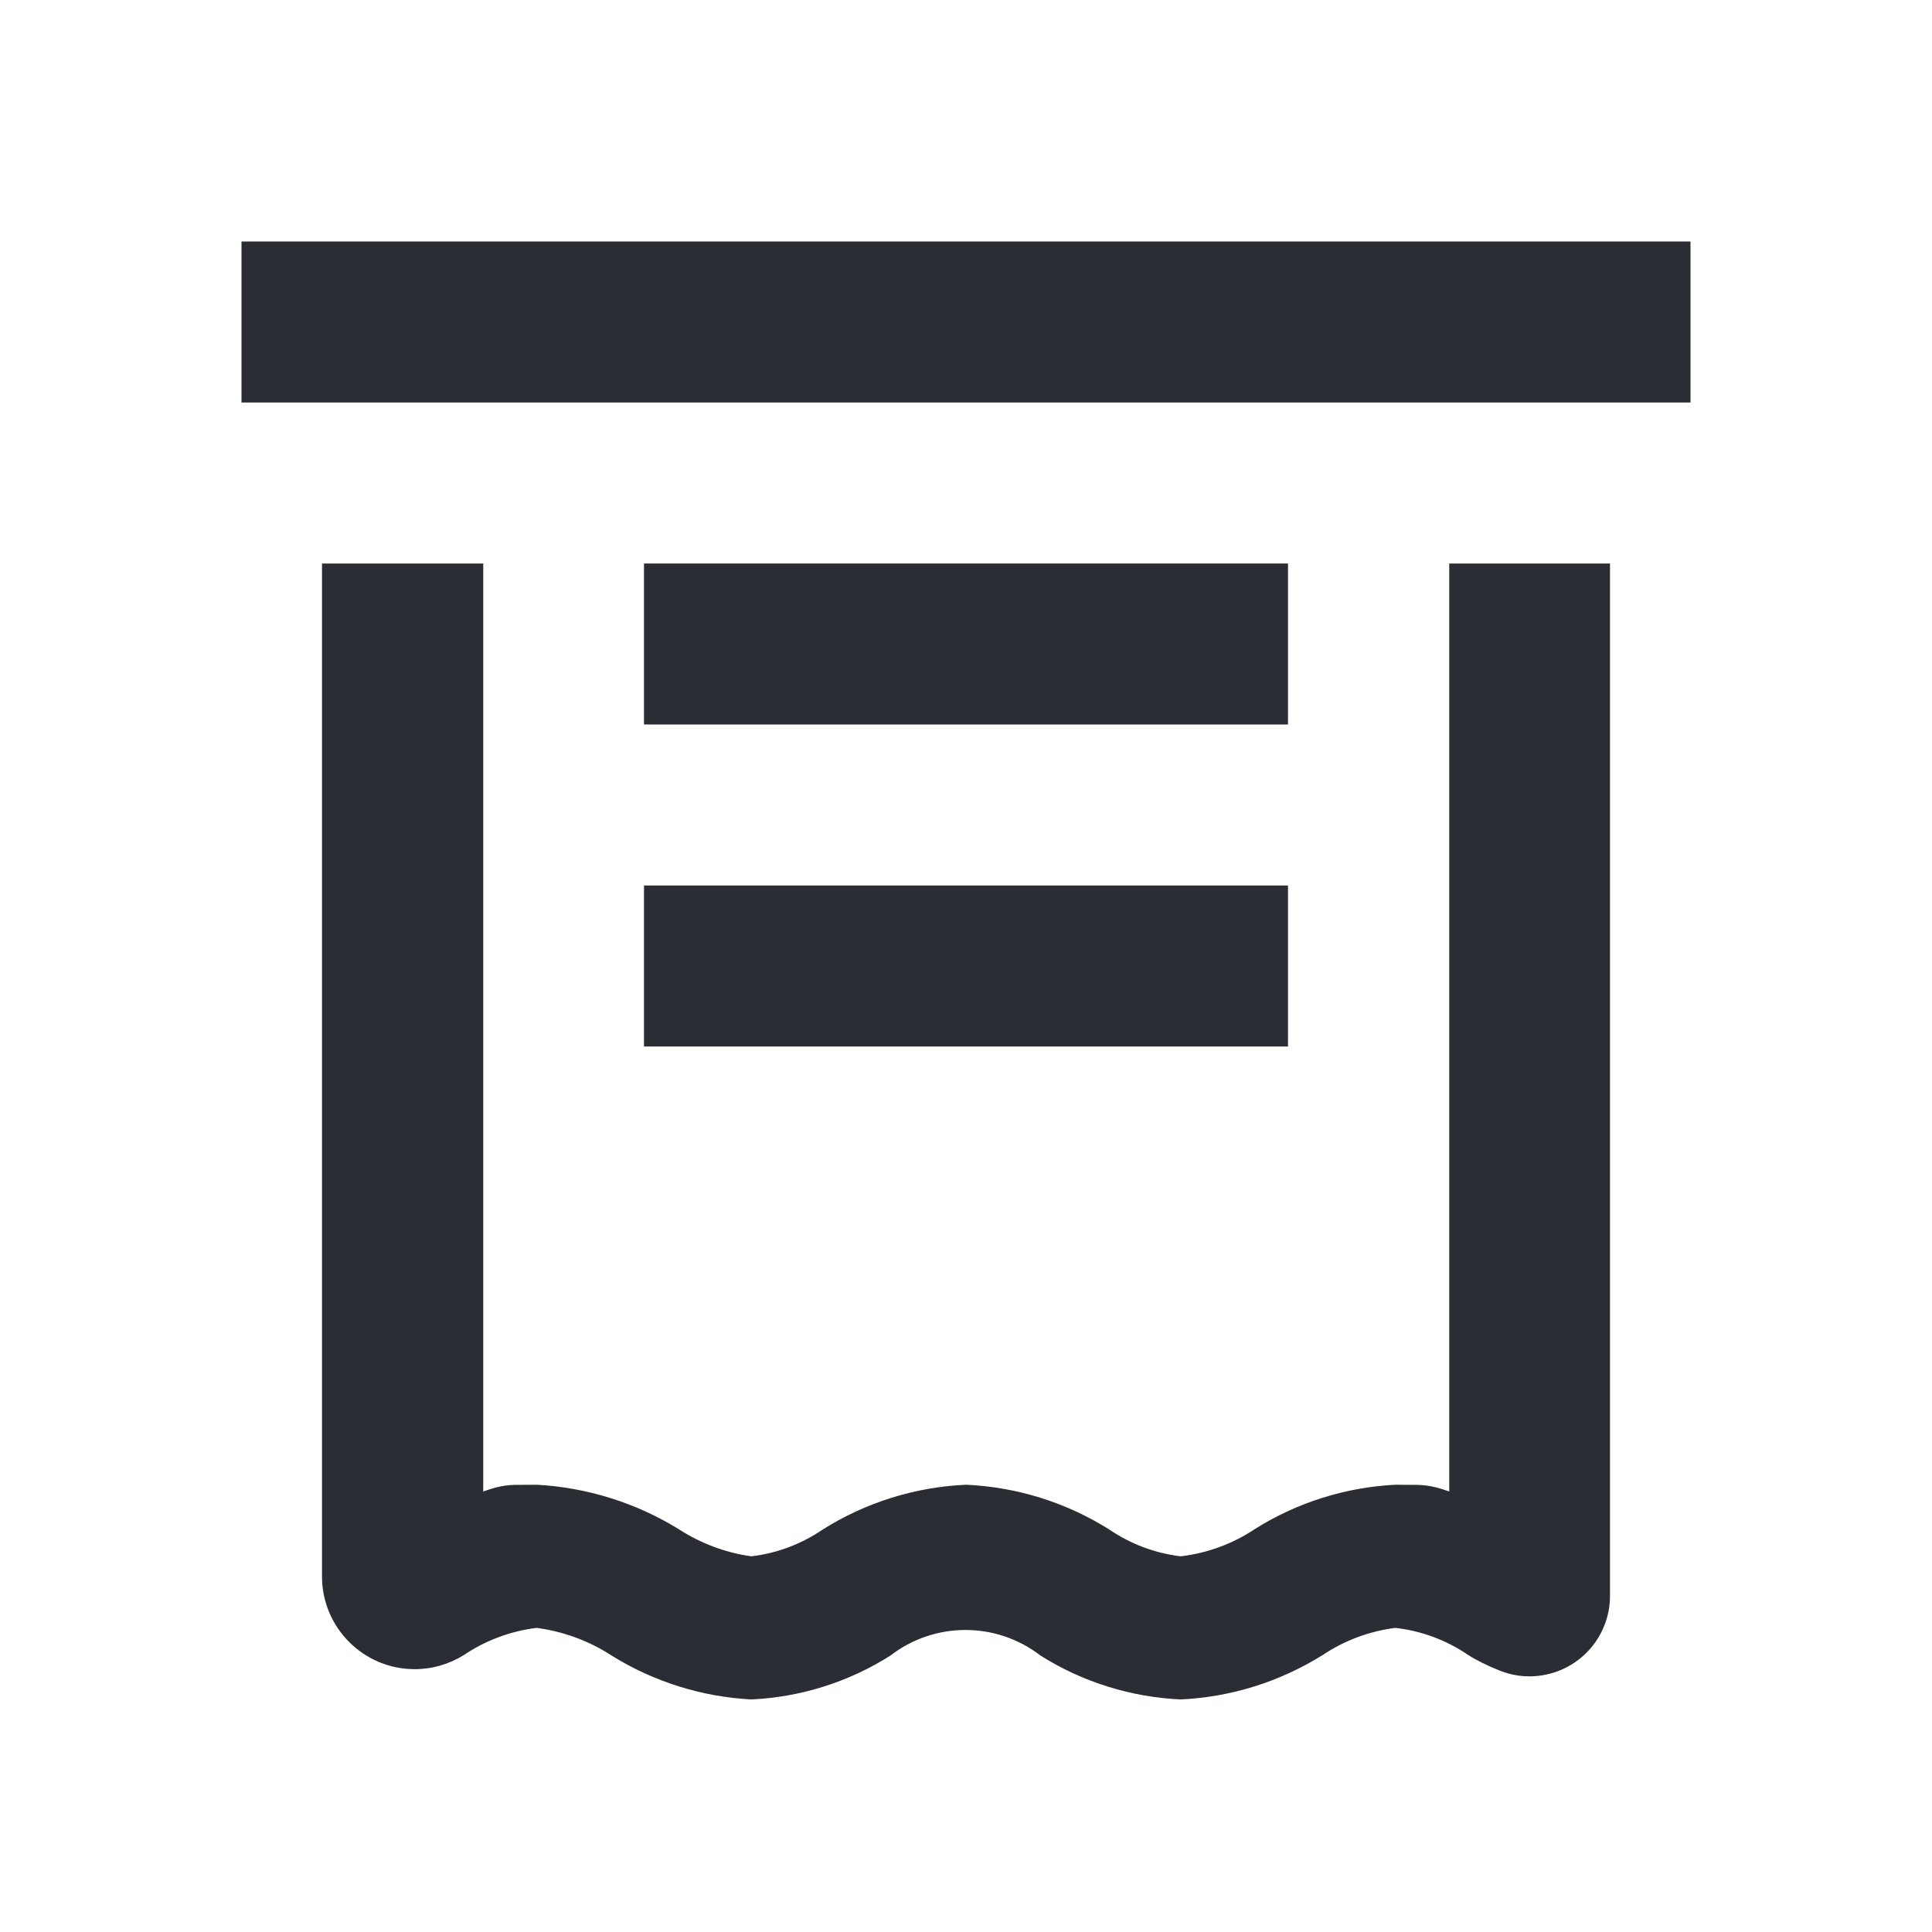 <svg width="24" height="24" viewBox="0 0 24 24" fill="none" xmlns="http://www.w3.org/2000/svg">
<path d="M3 3H21V5H3V3Z" fill="#2B2D34"/>
<path d="M16 7H8V9H16V7Z" fill="#2B2D34"/>
<path d="M16 11H8V13H16V11Z" fill="#2B2D34"/>
<path d="M18.003 7V18.528C17.765 18.443 17.669 18.444 17.467 18.445C17.427 18.445 17.383 18.445 17.333 18.444C16.717 18.475 16.118 18.663 15.595 18.99C15.317 19.177 14.999 19.294 14.667 19.333C14.348 19.295 14.043 19.18 13.778 18.999C13.243 18.663 12.631 18.472 12 18.444C11.367 18.472 10.752 18.664 10.216 19.003C9.953 19.182 9.65 19.296 9.333 19.333C9.011 19.288 8.703 19.172 8.43 18.995C7.898 18.667 7.291 18.478 6.667 18.444C6.615 18.445 6.57 18.445 6.529 18.445C6.332 18.444 6.239 18.443 6.003 18.528V7H4L4 19.583C4 20.219 4.516 20.735 5.151 20.735C5.368 20.735 5.579 20.674 5.763 20.559C6.033 20.377 6.343 20.262 6.667 20.222C7.001 20.267 7.322 20.385 7.604 20.57C8.126 20.893 8.721 21.079 9.333 21.111C9.946 21.083 10.542 20.895 11.06 20.567C11.61 20.142 12.377 20.142 12.927 20.567C13.45 20.896 14.05 21.083 14.667 21.111C15.293 21.082 15.901 20.891 16.433 20.558C16.703 20.378 17.011 20.263 17.333 20.222C17.657 20.259 17.968 20.374 18.237 20.558C18.345 20.627 18.476 20.691 18.628 20.752C19.14 20.958 19.722 20.709 19.928 20.197C19.976 20.078 20 19.952 20 19.824V7H18.003Z" fill="#2B2D34"/>
</svg>
